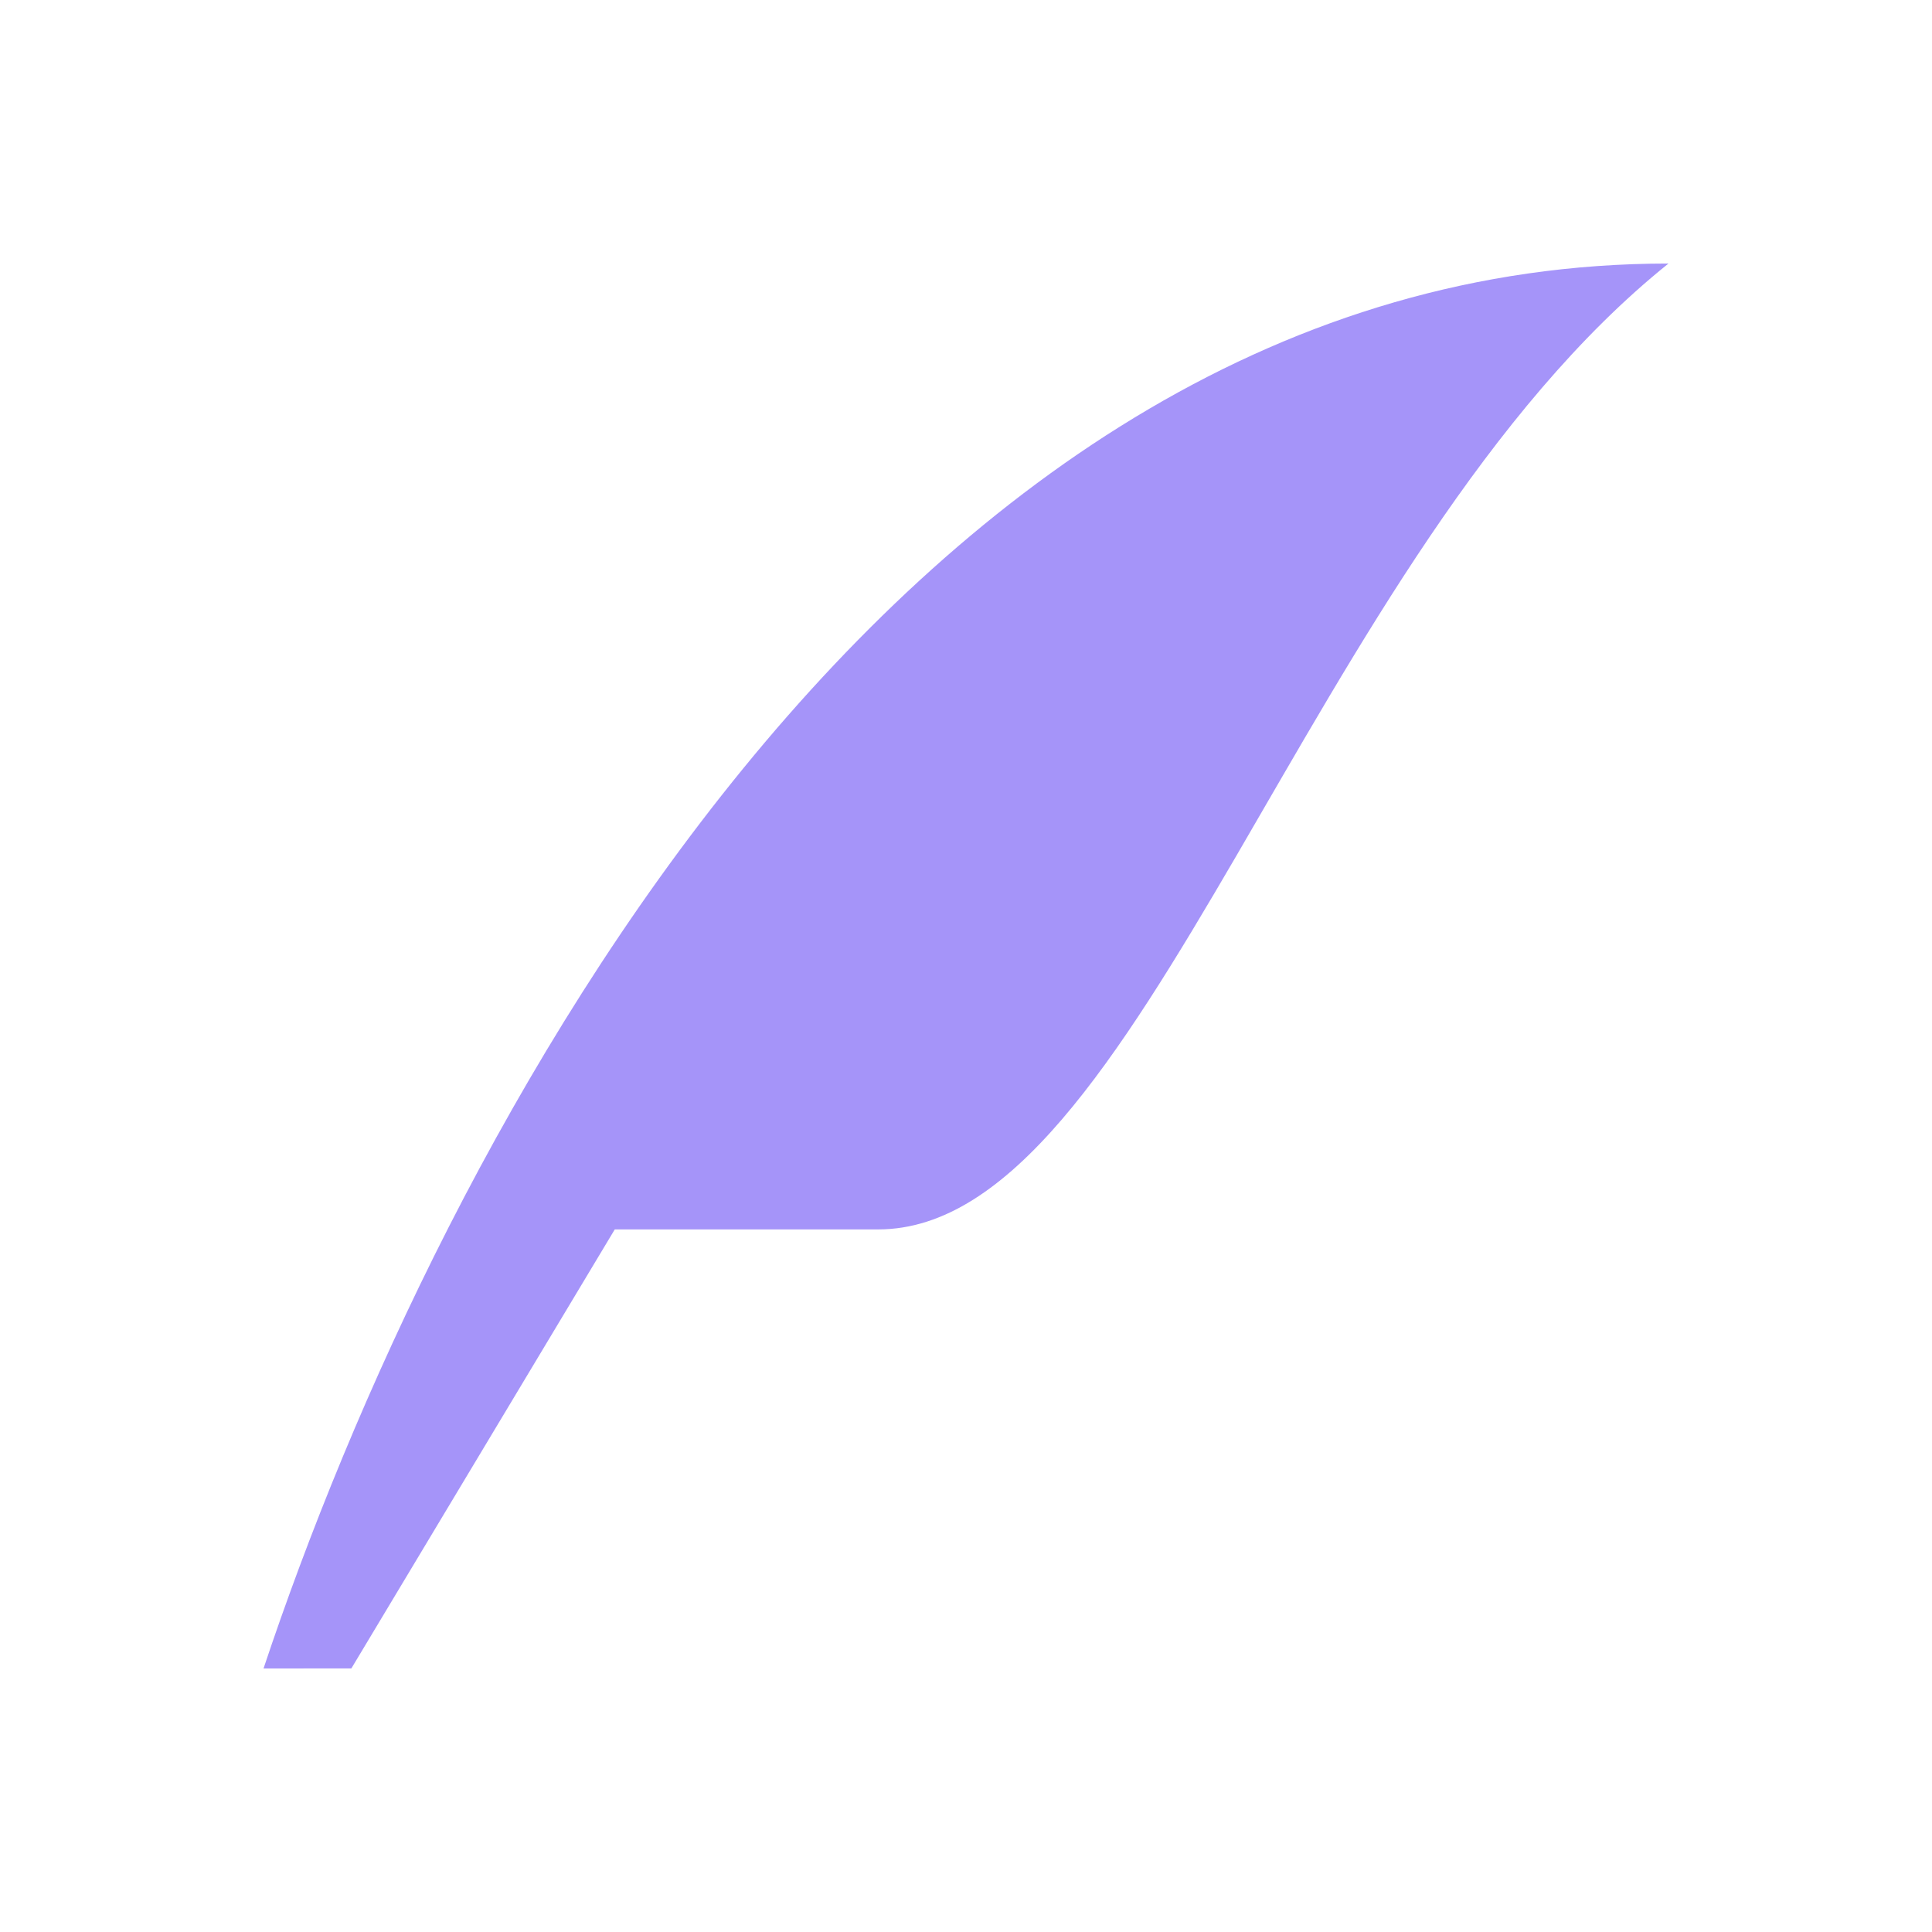 <svg xmlns="http://www.w3.org/2000/svg" fill-rule="evenodd" clip-rule="evenodd" image-rendering="optimizeQuality" shape-rendering="geometricPrecision" text-rendering="geometricPrecision" viewBox="0 0 64000 64000" id="Feather">
  <path d="M8730 55270c5818,-17453 21044,-46540 46540,-46540 -11953,9590 -17452,31996 -26178,31996 -8727,0 -8727,0 -8727,0l-8726 14543 -2909 1z" fill="#a594f9" class="color000000 svgShape"></path>
</svg>
